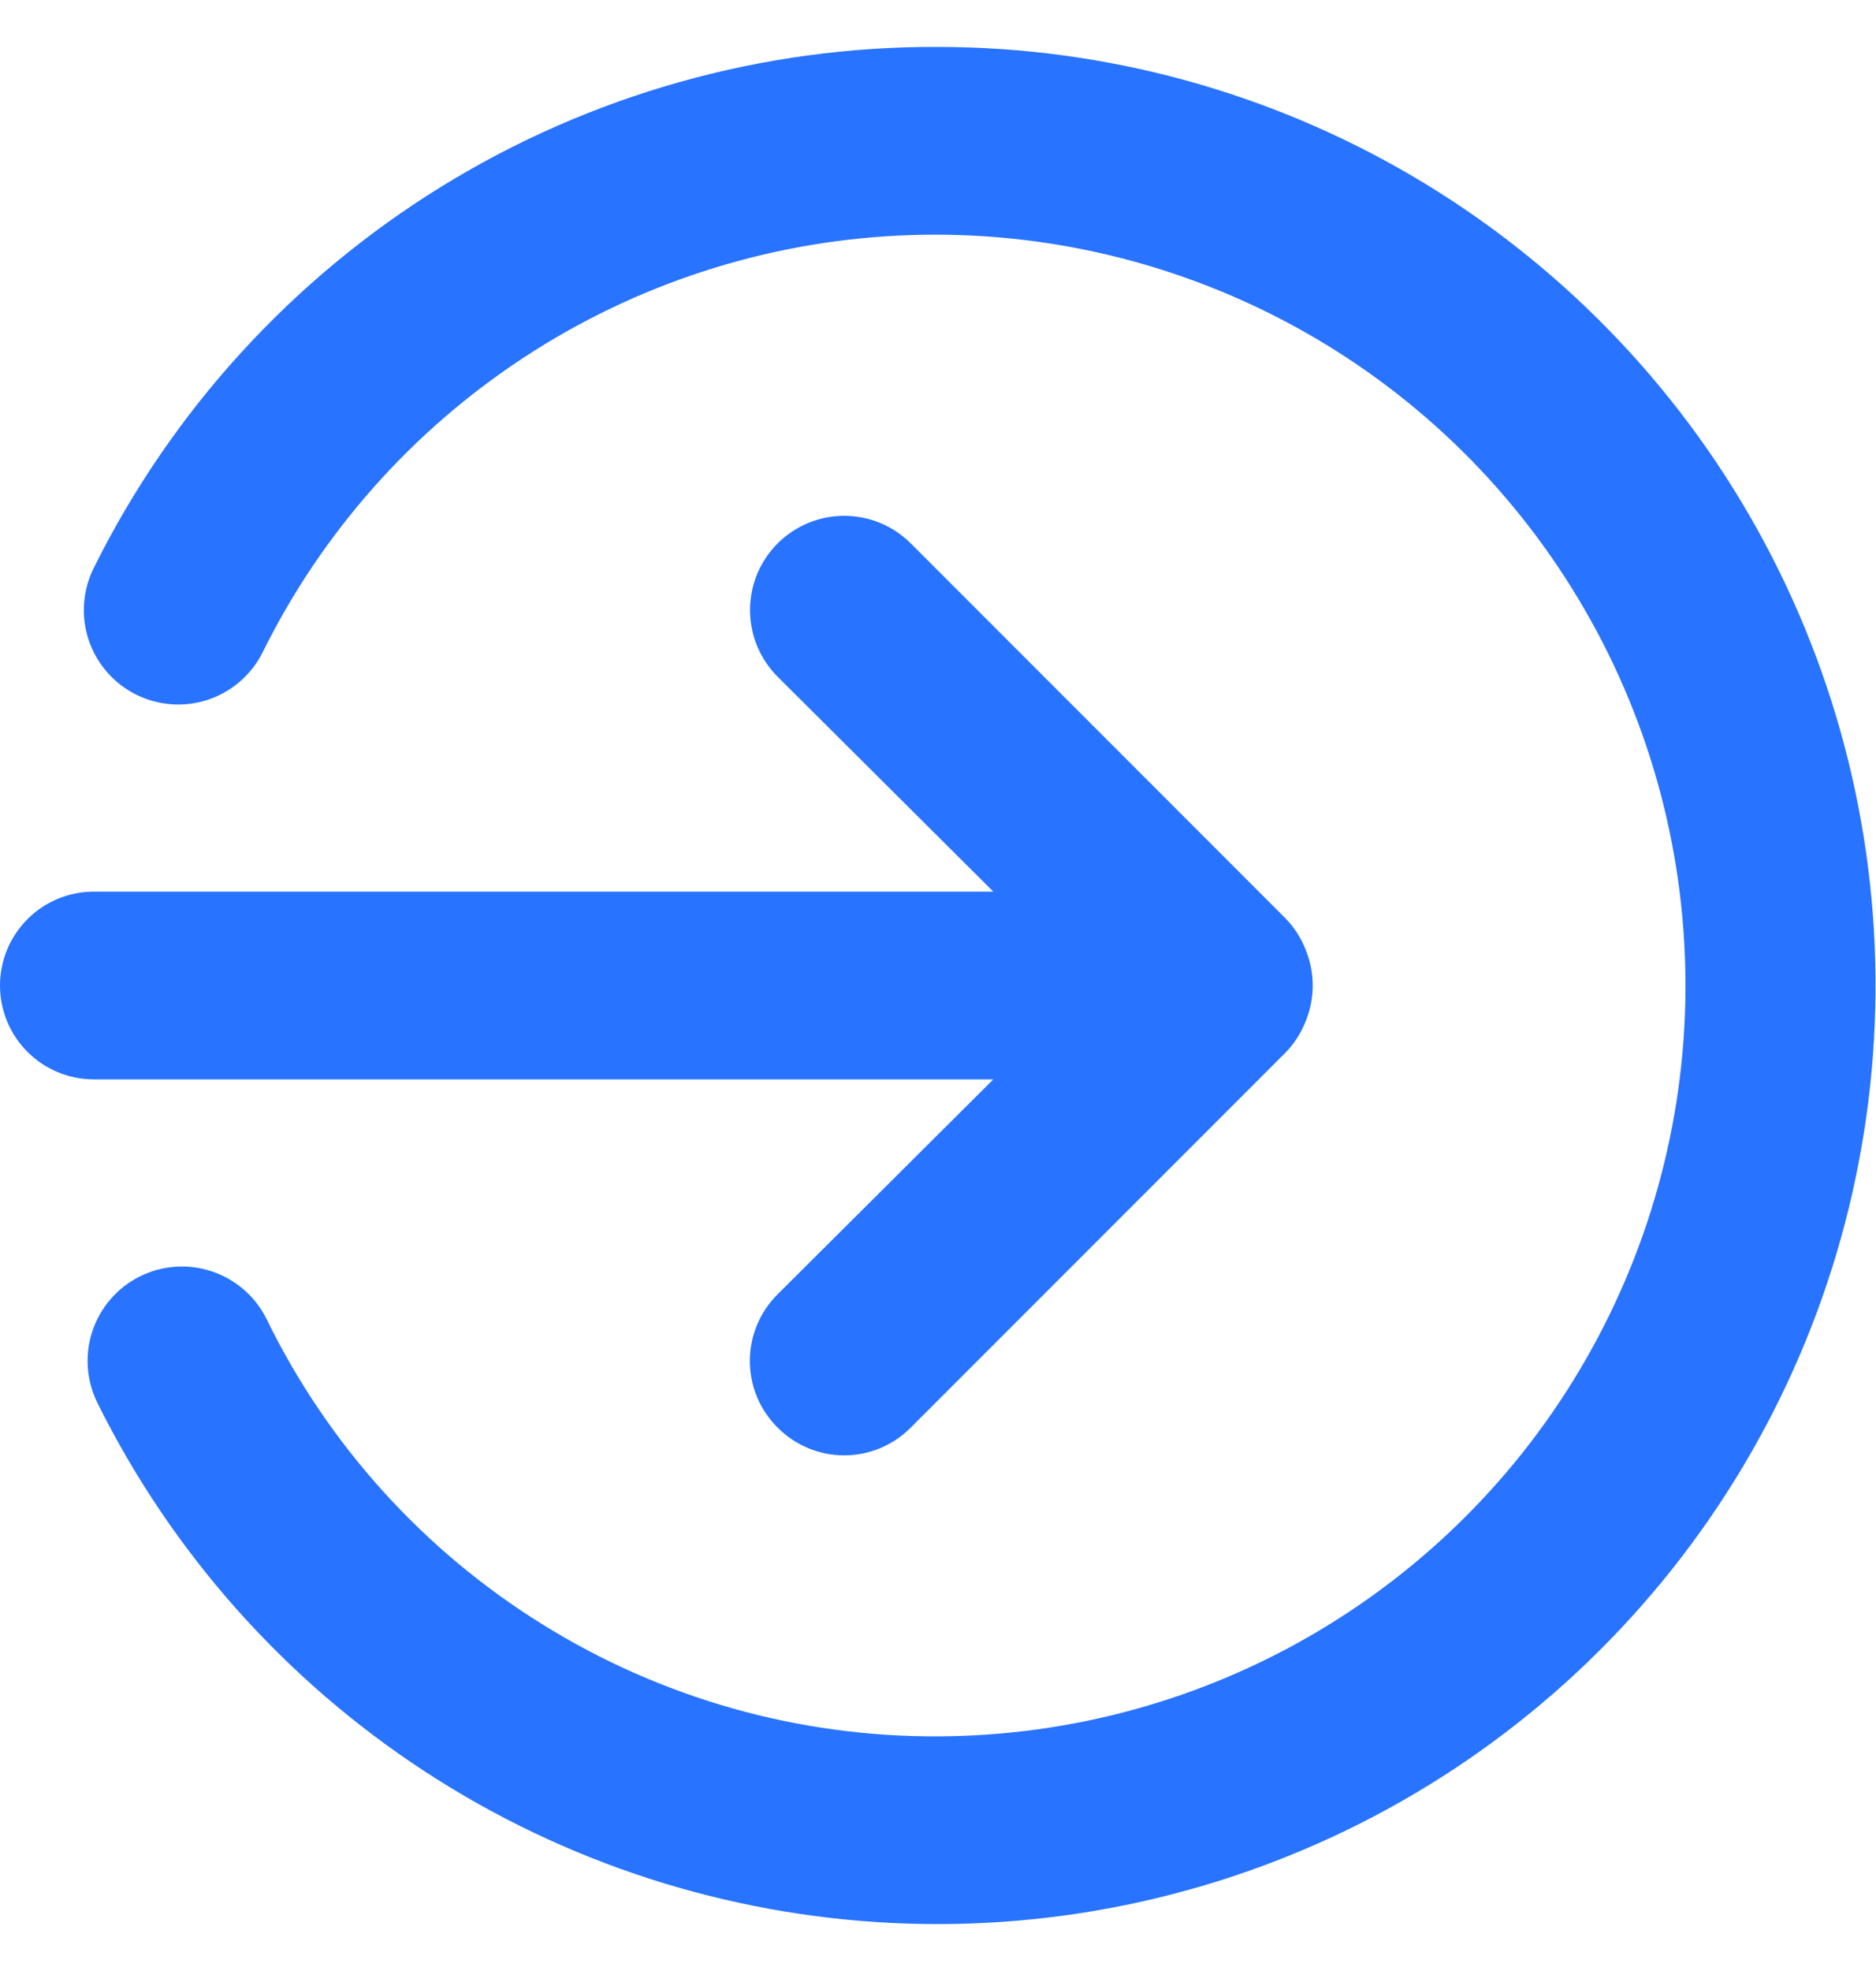 <svg width="20" height="21" viewBox="0 0 20 21" fill="none" xmlns="http://www.w3.org/2000/svg">
<path d="M10.59 11.5L8.29 13.79C8.196 13.883 8.122 13.994 8.071 14.116C8.02 14.237 7.994 14.368 7.994 14.5C7.994 14.632 8.02 14.763 8.071 14.885C8.122 15.007 8.196 15.117 8.29 15.21C8.383 15.304 8.494 15.378 8.615 15.429C8.737 15.48 8.868 15.506 9 15.506C9.132 15.506 9.263 15.48 9.385 15.429C9.506 15.378 9.617 15.304 9.71 15.21L13.71 11.21C13.801 11.115 13.872 11.003 13.92 10.88C14.02 10.637 14.02 10.364 13.92 10.12C13.872 9.997 13.801 9.885 13.71 9.79L9.71 5.79C9.617 5.697 9.506 5.623 9.384 5.572C9.262 5.522 9.132 5.496 9 5.496C8.868 5.496 8.738 5.522 8.616 5.572C8.494 5.623 8.383 5.697 8.29 5.79C8.197 5.883 8.123 5.994 8.072 6.116C8.022 6.238 7.996 6.368 7.996 6.5C7.996 6.632 8.022 6.763 8.072 6.884C8.123 7.006 8.197 7.117 8.29 7.21L10.59 9.5H1C0.735 9.5 0.48 9.605 0.293 9.793C0.105 9.981 0 10.235 0 10.5C0 10.765 0.105 11.02 0.293 11.207C0.48 11.395 0.735 11.5 1 11.5H10.59ZM10 0.5C8.131 0.492 6.297 1.007 4.706 1.988C3.116 2.969 1.832 4.376 1 6.05C0.881 6.289 0.861 6.565 0.945 6.818C1.03 7.071 1.211 7.281 1.45 7.4C1.689 7.519 1.965 7.539 2.218 7.455C2.471 7.37 2.681 7.189 2.8 6.95C3.432 5.673 4.394 4.589 5.586 3.808C6.777 3.027 8.156 2.579 9.579 2.51C11.002 2.44 12.417 2.752 13.68 3.413C14.942 4.073 16.005 5.059 16.758 6.268C17.512 7.477 17.929 8.865 17.966 10.29C18.004 11.714 17.66 13.122 16.971 14.369C16.283 15.616 15.273 16.656 14.047 17.383C12.822 18.109 11.425 18.495 10 18.5C8.509 18.507 7.046 18.093 5.78 17.305C4.513 16.518 3.494 15.39 2.84 14.05C2.721 13.811 2.511 13.63 2.258 13.546C2.005 13.461 1.729 13.481 1.49 13.6C1.251 13.719 1.07 13.929 0.985 14.182C0.901 14.435 0.921 14.711 1.04 14.95C1.833 16.546 3.038 17.9 4.529 18.874C6.021 19.848 7.746 20.405 9.526 20.489C11.306 20.573 13.075 20.179 14.652 19.35C16.229 18.52 17.555 17.284 18.494 15.77C19.433 14.256 19.95 12.518 19.992 10.737C20.035 8.956 19.6 7.196 18.734 5.639C17.868 4.082 16.602 2.785 15.066 1.881C13.531 0.978 11.782 0.501 10 0.5Z" fill="#2873FF"/>
</svg>
